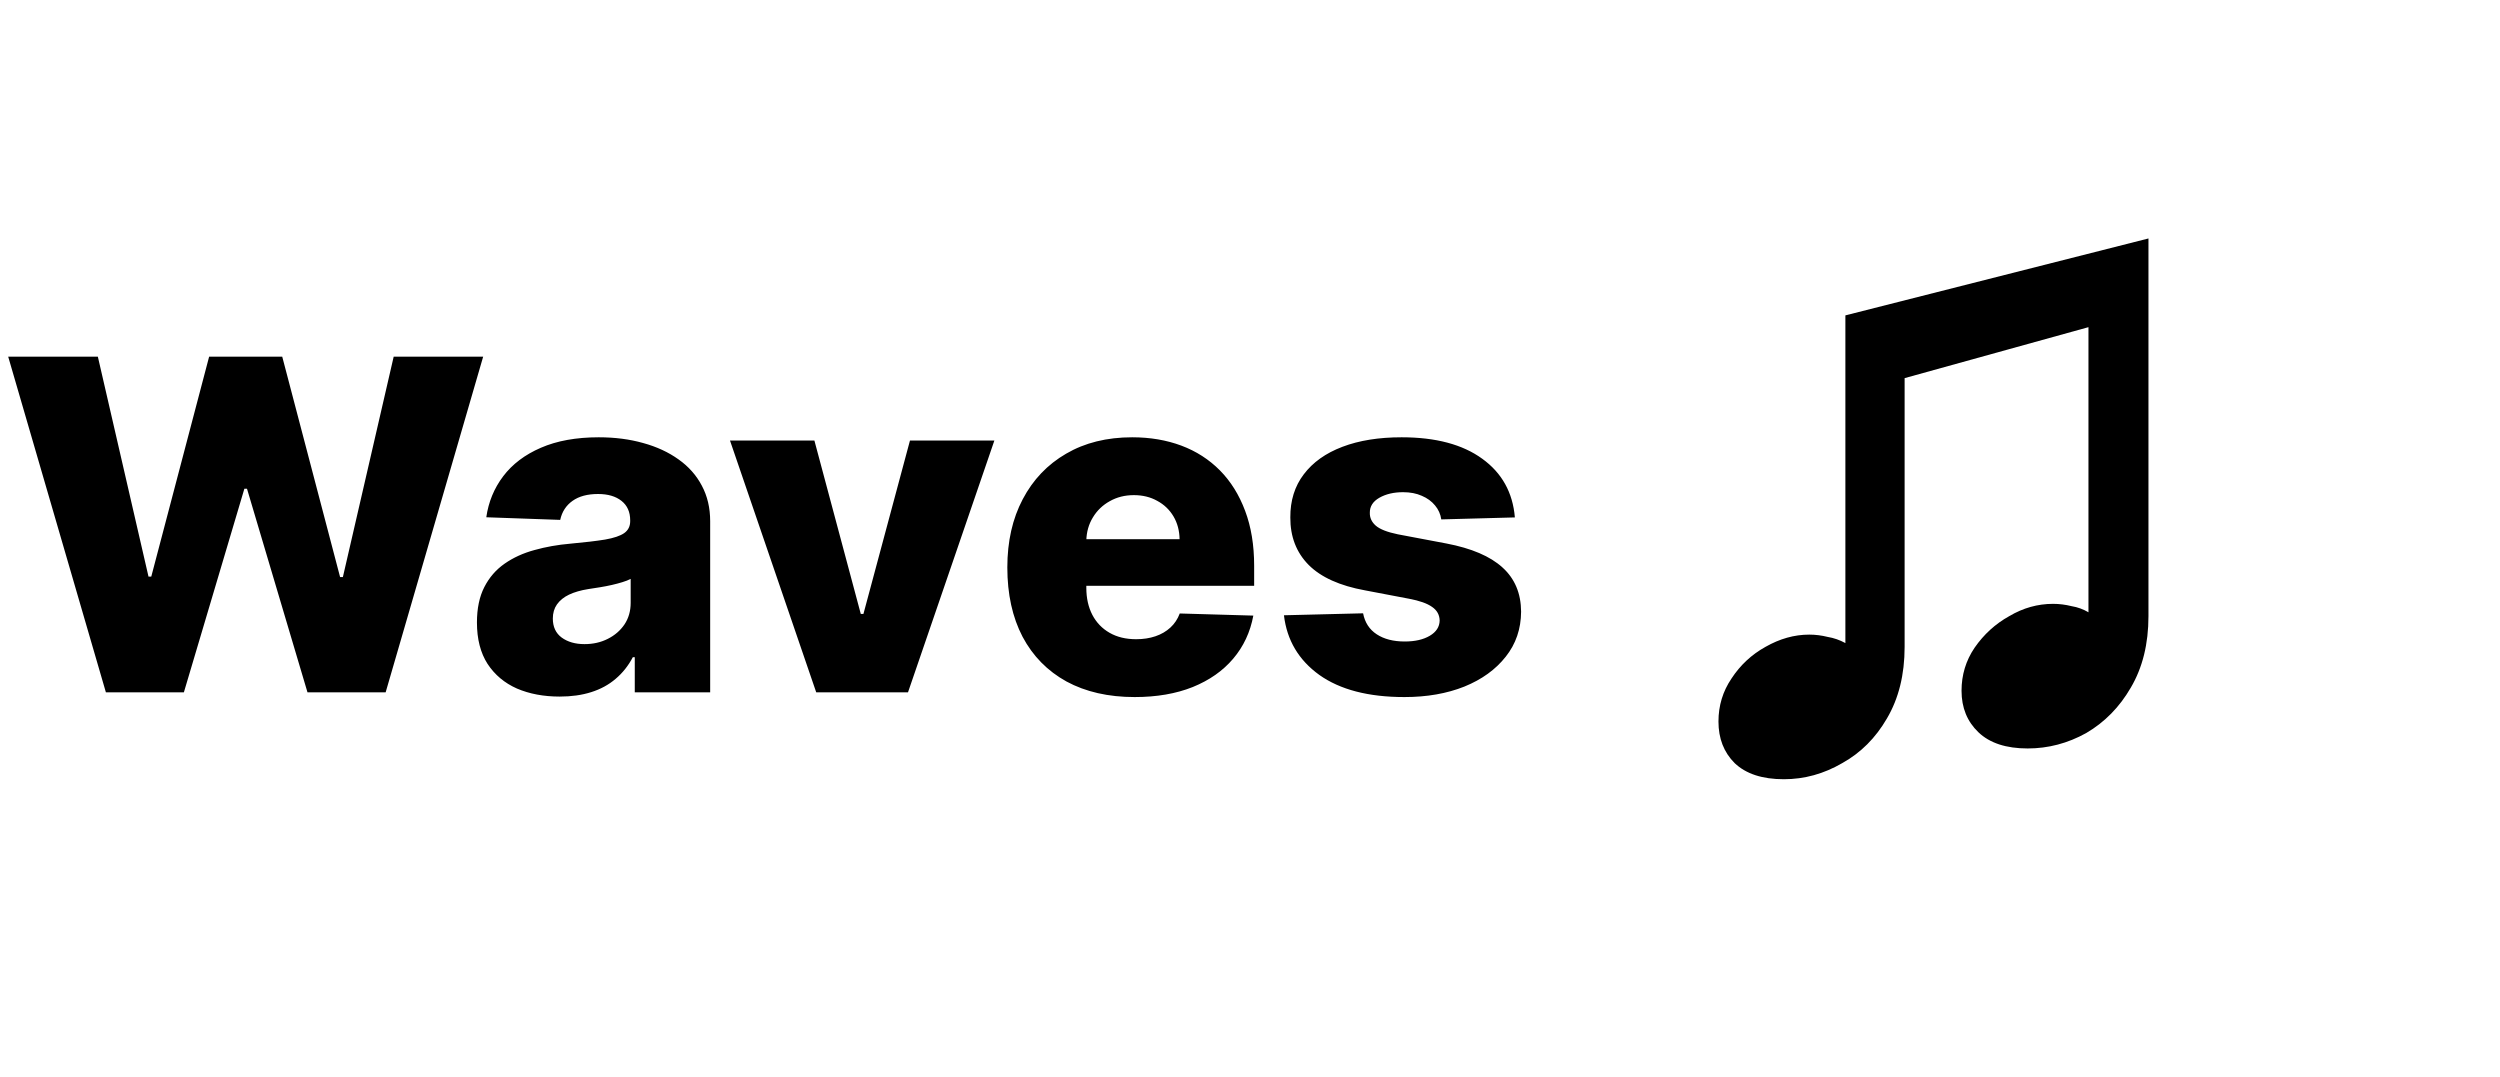 <svg width="130" height="56" viewBox="0 0 130 56" fill="none" xmlns="http://www.w3.org/2000/svg">
<path d="M5.506 36L0.426 18.546H5.088L7.722 29.983H7.866L10.875 18.546H14.676L17.685 30.009H17.829L20.472 18.546H25.125L20.054 36H15.989L12.844 25.415H12.707L9.562 36H5.506ZM29.105 36.222C28.27 36.222 27.528 36.082 26.881 35.804C26.239 35.52 25.73 35.094 25.355 34.526C24.986 33.952 24.801 33.233 24.801 32.369C24.801 31.642 24.929 31.028 25.185 30.528C25.44 30.028 25.793 29.622 26.241 29.31C26.69 28.997 27.207 28.761 27.793 28.602C28.378 28.438 29.003 28.327 29.668 28.27C30.412 28.202 31.011 28.131 31.466 28.057C31.921 27.977 32.25 27.866 32.455 27.724C32.665 27.577 32.77 27.369 32.77 27.102V27.06C32.77 26.622 32.619 26.284 32.318 26.046C32.017 25.807 31.611 25.688 31.099 25.688C30.548 25.688 30.105 25.807 29.77 26.046C29.435 26.284 29.222 26.614 29.131 27.034L25.287 26.898C25.401 26.102 25.693 25.392 26.165 24.767C26.642 24.136 27.296 23.642 28.125 23.284C28.96 22.921 29.963 22.739 31.134 22.739C31.969 22.739 32.739 22.838 33.443 23.037C34.148 23.23 34.761 23.514 35.284 23.889C35.807 24.259 36.21 24.713 36.494 25.253C36.784 25.793 36.929 26.409 36.929 27.102V36H33.008V34.176H32.906C32.673 34.619 32.375 34.994 32.011 35.301C31.653 35.608 31.23 35.838 30.741 35.992C30.259 36.145 29.713 36.222 29.105 36.222ZM30.392 33.494C30.841 33.494 31.244 33.403 31.602 33.222C31.966 33.04 32.256 32.79 32.472 32.472C32.688 32.148 32.795 31.773 32.795 31.347V30.102C32.676 30.165 32.531 30.222 32.361 30.273C32.196 30.324 32.014 30.372 31.815 30.418C31.616 30.463 31.412 30.503 31.202 30.537C30.991 30.571 30.79 30.602 30.597 30.631C30.204 30.693 29.869 30.79 29.591 30.921C29.318 31.051 29.108 31.222 28.96 31.432C28.818 31.636 28.747 31.881 28.747 32.165C28.747 32.597 28.901 32.926 29.207 33.153C29.52 33.381 29.915 33.494 30.392 33.494ZM51.707 22.909L47.216 36H42.443L37.96 22.909H42.349L44.761 31.926H44.898L47.318 22.909H51.707ZM59.003 36.247C57.633 36.247 56.452 35.977 55.457 35.438C54.469 34.892 53.707 34.117 53.173 33.111C52.645 32.099 52.381 30.898 52.381 29.506C52.381 28.153 52.648 26.972 53.182 25.96C53.716 24.943 54.469 24.153 55.44 23.591C56.412 23.023 57.557 22.739 58.875 22.739C59.807 22.739 60.659 22.884 61.432 23.173C62.205 23.463 62.872 23.892 63.435 24.46C63.997 25.028 64.435 25.73 64.747 26.565C65.06 27.395 65.216 28.347 65.216 29.421V30.46H53.838V28.04H61.338C61.332 27.597 61.227 27.202 61.023 26.855C60.818 26.509 60.537 26.239 60.179 26.046C59.827 25.847 59.42 25.747 58.96 25.747C58.494 25.747 58.077 25.852 57.707 26.062C57.338 26.267 57.045 26.548 56.83 26.906C56.614 27.259 56.5 27.659 56.489 28.108V30.571C56.489 31.105 56.594 31.574 56.804 31.977C57.014 32.375 57.312 32.685 57.699 32.906C58.085 33.128 58.545 33.239 59.08 33.239C59.449 33.239 59.784 33.188 60.085 33.085C60.386 32.983 60.645 32.832 60.861 32.633C61.077 32.435 61.239 32.19 61.347 31.901L65.173 32.011C65.014 32.869 64.665 33.617 64.125 34.253C63.591 34.883 62.889 35.375 62.02 35.727C61.151 36.074 60.145 36.247 59.003 36.247ZM78.773 26.906L74.947 27.009C74.907 26.736 74.799 26.494 74.623 26.284C74.447 26.068 74.217 25.901 73.933 25.781C73.654 25.656 73.33 25.594 72.961 25.594C72.478 25.594 72.066 25.69 71.725 25.884C71.39 26.077 71.225 26.338 71.231 26.668C71.225 26.923 71.327 27.145 71.538 27.332C71.754 27.52 72.137 27.671 72.688 27.784L75.211 28.261C76.518 28.511 77.489 28.926 78.126 29.506C78.768 30.085 79.092 30.852 79.097 31.807C79.092 32.705 78.825 33.486 78.296 34.151C77.773 34.815 77.058 35.332 76.148 35.702C75.239 36.065 74.2 36.247 73.029 36.247C71.16 36.247 69.685 35.864 68.606 35.097C67.532 34.324 66.918 33.29 66.765 31.994L70.881 31.892C70.972 32.369 71.208 32.733 71.589 32.983C71.969 33.233 72.455 33.358 73.046 33.358C73.58 33.358 74.015 33.258 74.35 33.06C74.685 32.861 74.856 32.597 74.862 32.267C74.856 31.972 74.725 31.736 74.469 31.56C74.214 31.378 73.813 31.236 73.268 31.134L70.984 30.699C69.671 30.46 68.694 30.02 68.052 29.378C67.41 28.73 67.092 27.906 67.097 26.906C67.092 26.031 67.325 25.284 67.796 24.665C68.268 24.04 68.938 23.562 69.808 23.233C70.677 22.903 71.702 22.739 72.884 22.739C74.657 22.739 76.055 23.111 77.077 23.855C78.1 24.594 78.665 25.611 78.773 26.906Z" fill="black"/>
<path d="M92.76 40.52C91.64 40.52 90.787 40.24 90.2 39.68C89.64 39.12 89.36 38.4 89.36 37.52C89.36 36.693 89.587 35.947 90.04 35.28C90.493 34.587 91.08 34.04 91.8 33.64C92.547 33.213 93.307 33 94.08 33C94.4 33 94.72 33.04 95.04 33.12C95.36 33.173 95.667 33.28 95.96 33.44V16.4L111.72 12.4V32.04C111.72 33.48 111.413 34.72 110.8 35.76C110.213 36.773 109.44 37.56 108.48 38.12C107.52 38.653 106.507 38.92 105.44 38.92C104.32 38.92 103.467 38.64 102.88 38.08C102.293 37.52 102 36.8 102 35.92C102 35.093 102.227 34.347 102.68 33.68C103.16 32.987 103.76 32.44 104.48 32.04C105.2 31.613 105.96 31.4 106.76 31.4C107.08 31.4 107.4 31.44 107.72 31.52C108.04 31.573 108.333 31.68 108.6 31.84V15.6L109.8 16.68L97.68 20.04L99.04 18.16V33.64C99.04 35.08 98.733 36.32 98.12 37.36C97.533 38.373 96.76 39.147 95.8 39.68C94.84 40.24 93.827 40.52 92.76 40.52Z" fill="black"/>
</svg>
